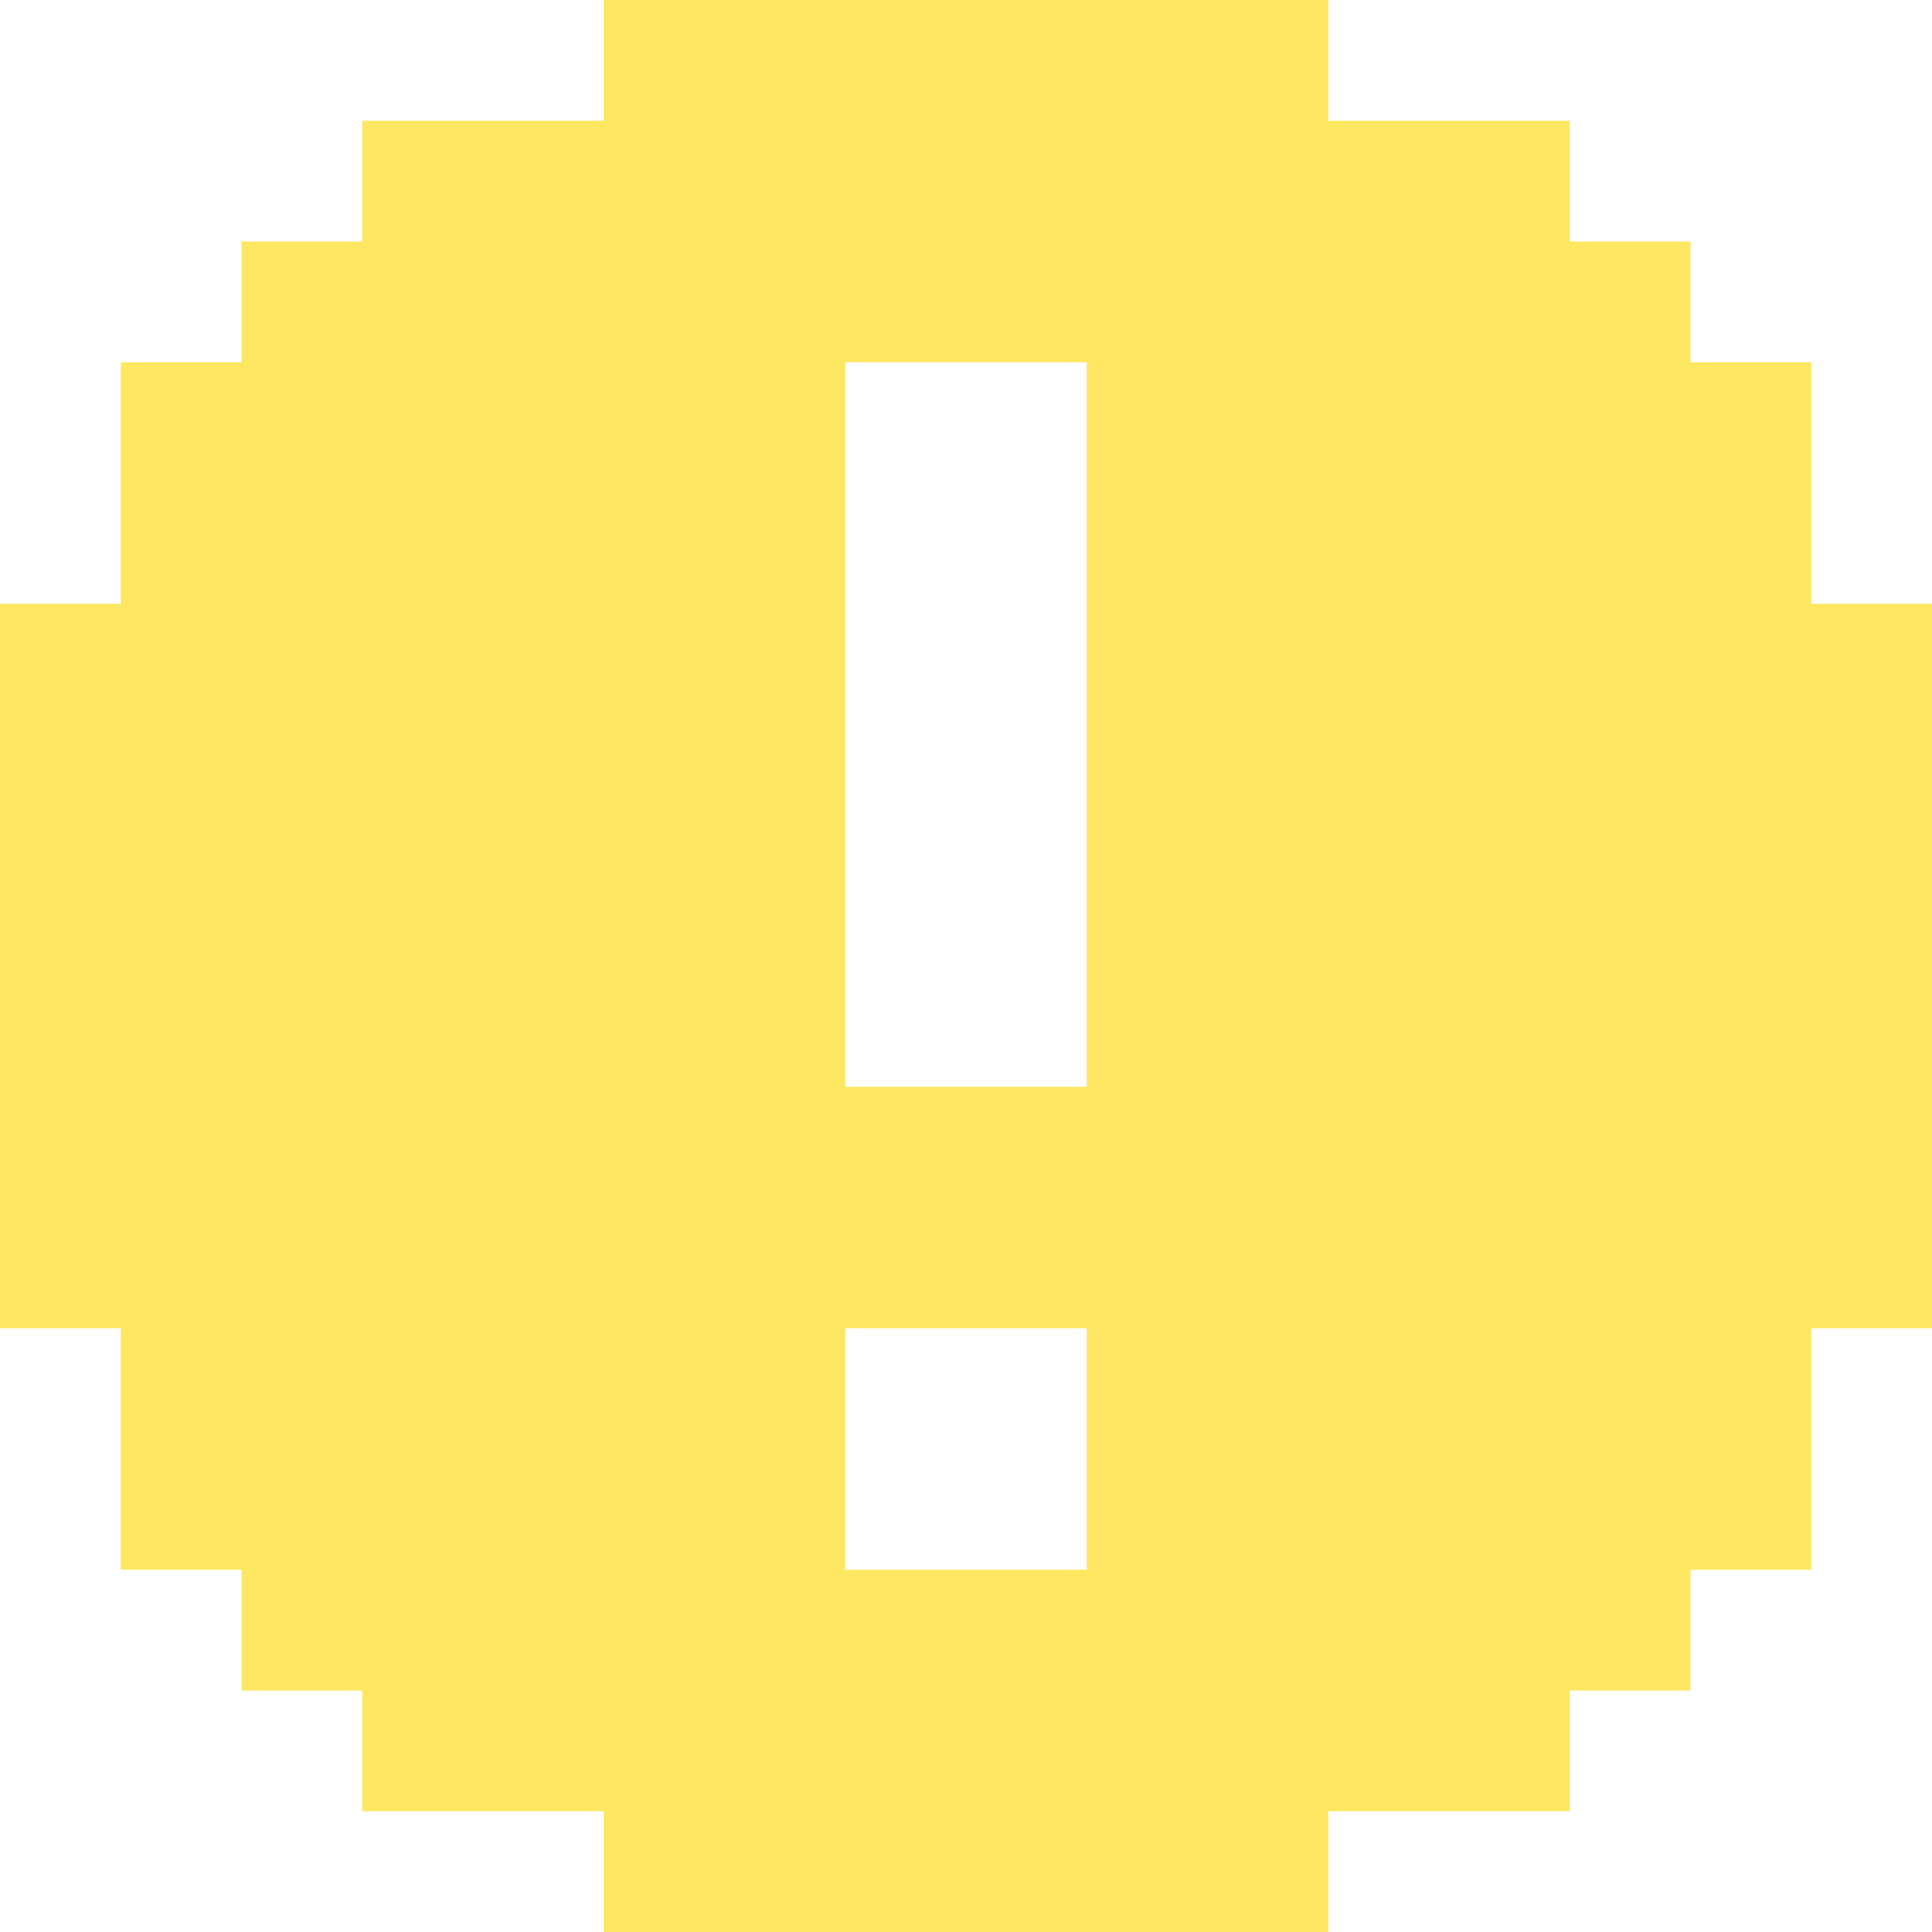 <svg width="16" height="16" viewBox="0 0 16 16" fill="none" xmlns="http://www.w3.org/2000/svg">
    <path fill-rule="evenodd" clip-rule="evenodd" d="M11 0H5v1H3v1H2v1H1v2H0v6h1v2h1v1h1v1h2v1h6v-1h2v-1h1v-1h1v-2h1V5h-1V3h-1V2h-1V1h-2V0zM7 9V3h2v6H7zm0 4v-2h2v2H7z" fill="#FEE761"/>
</svg>
